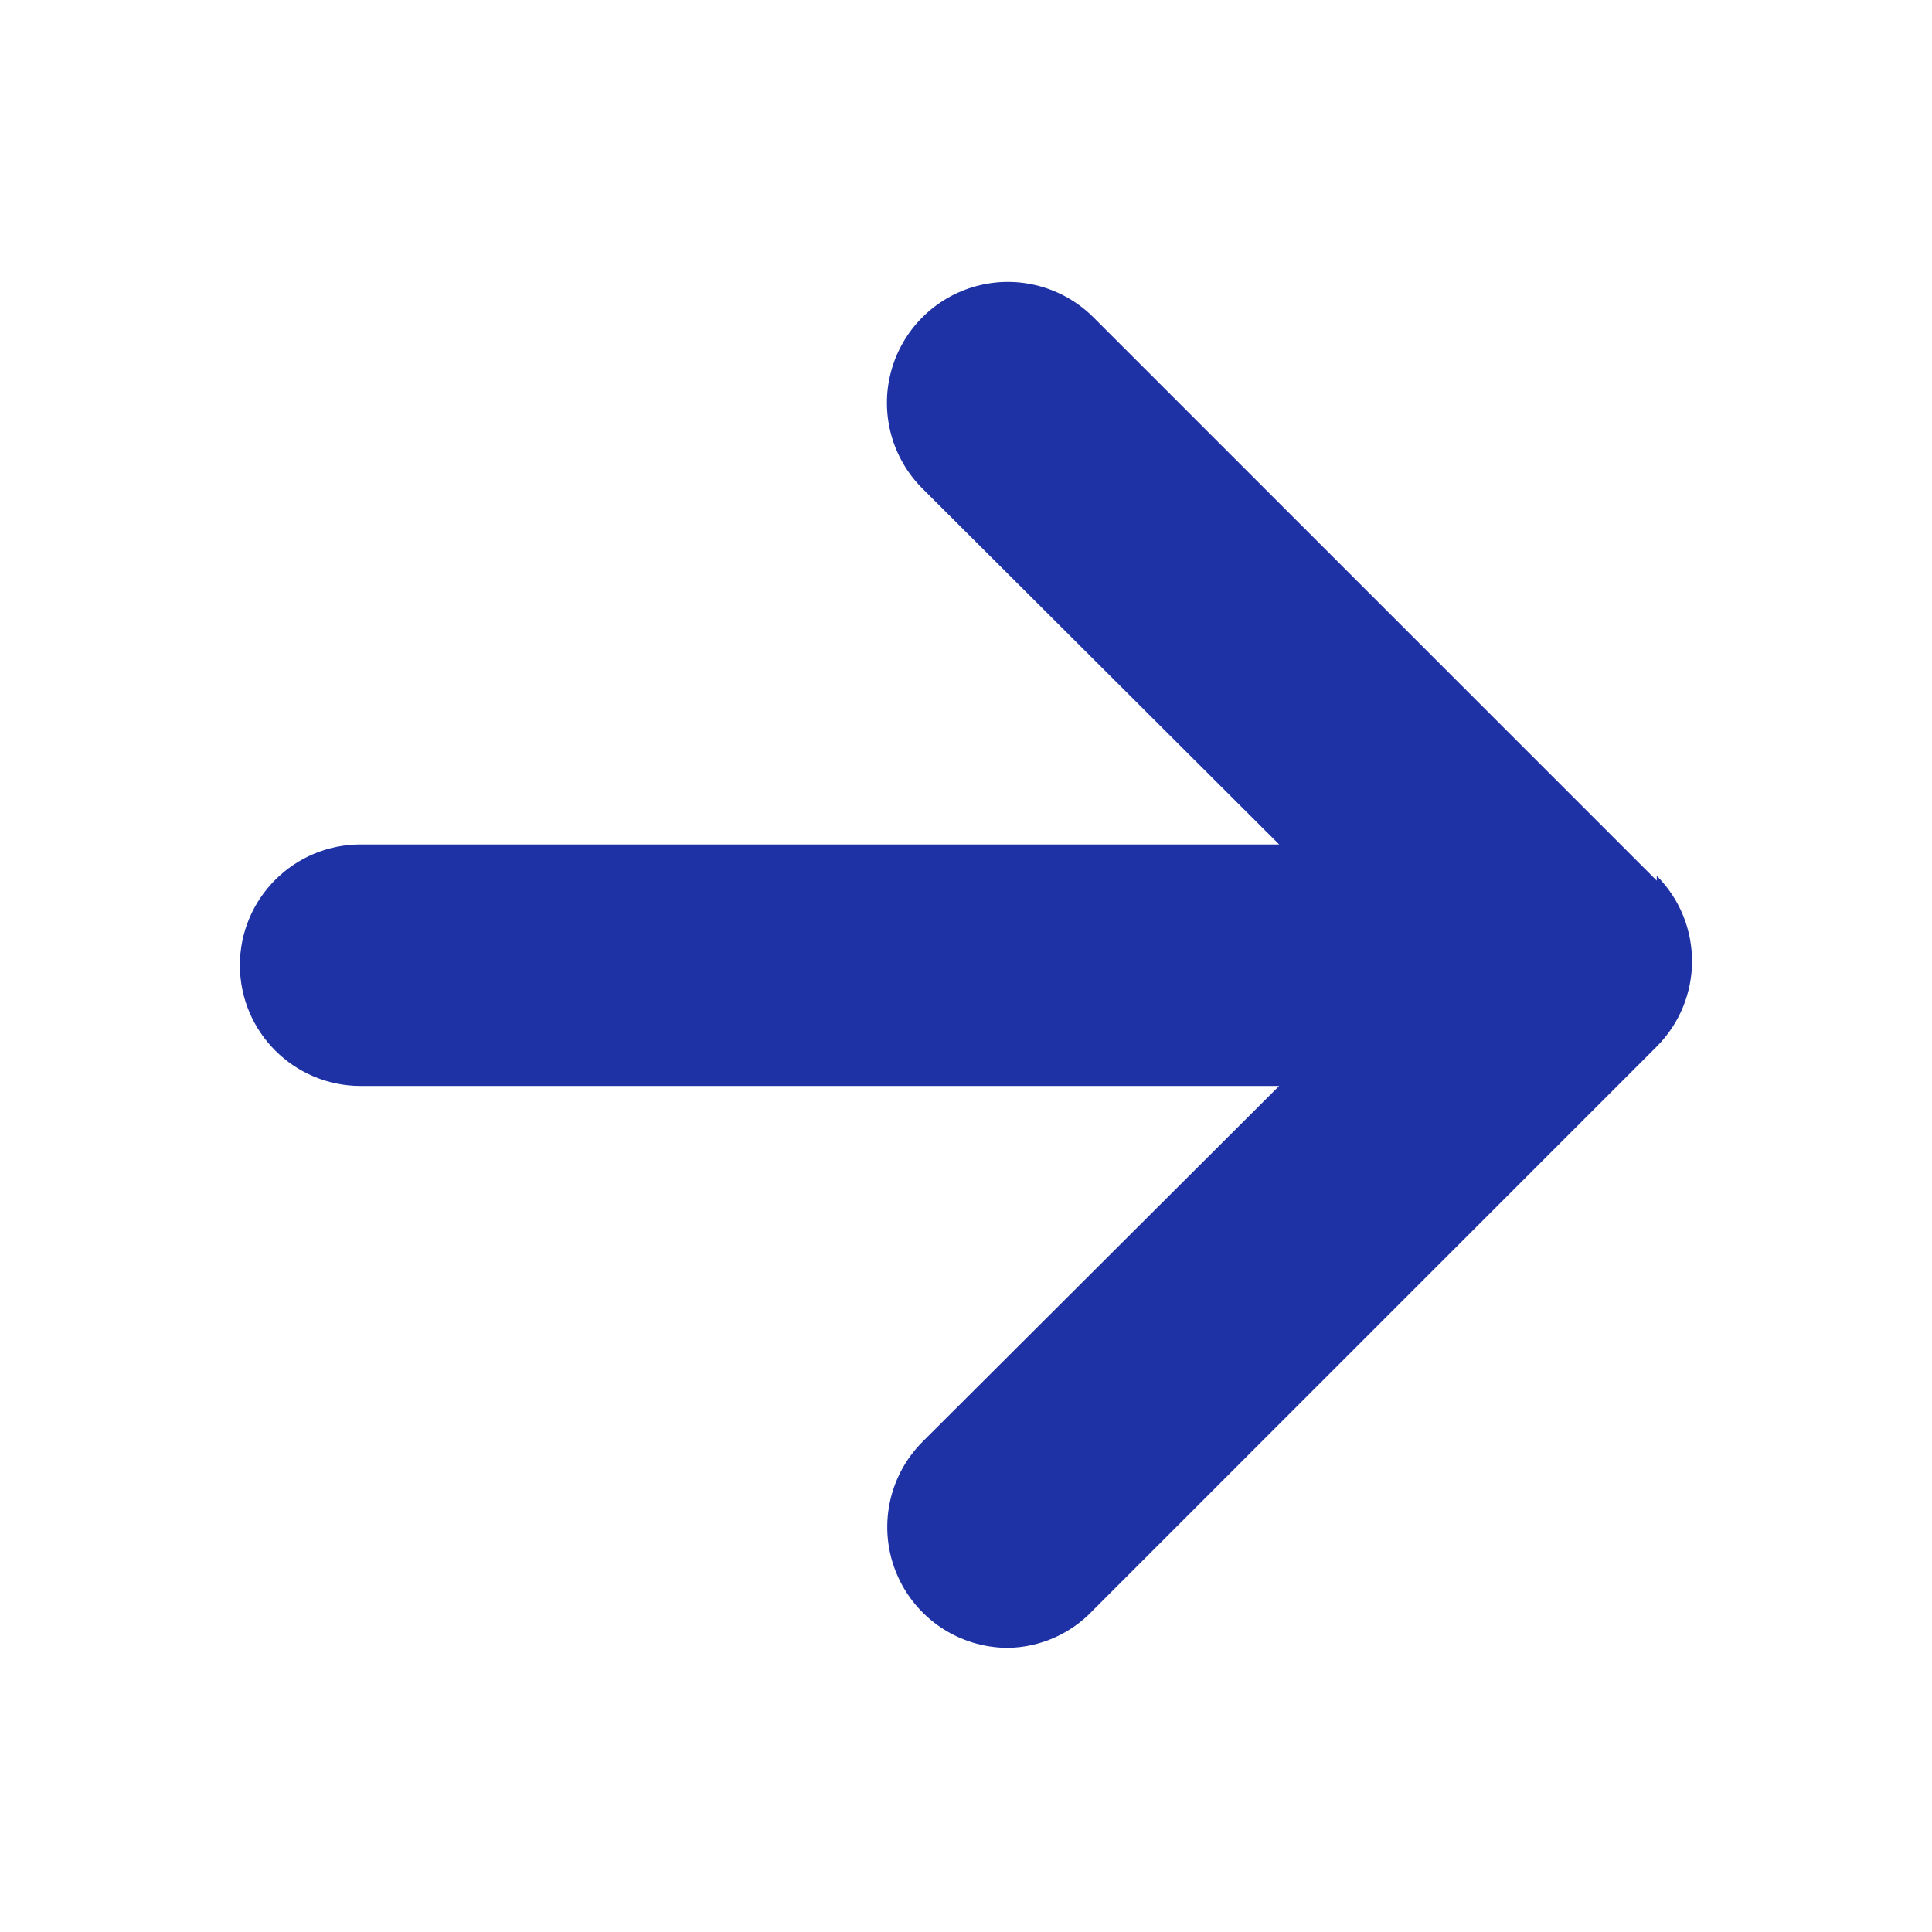 <svg width="24" height="24" viewBox="0 0 24 24" fill="none" xmlns="http://www.w3.org/2000/svg">
<path d="M20.581 10.94L13.581 3.94C13.2 3.561 12.646 3.414 12.128 3.554C11.61 3.694 11.206 4.1 11.068 4.619C10.93 5.138 11.08 5.691 11.46 6.07L15.89 10.49H4.48C3.652 10.49 2.98 11.161 2.98 11.99C2.98 12.818 3.652 13.49 4.48 13.49H15.89L11.46 17.91C11.032 18.339 10.904 18.983 11.136 19.543C11.368 20.104 11.914 20.469 12.521 20.47C12.923 20.464 13.306 20.294 13.581 20L20.581 13C21.165 12.414 21.165 11.465 20.581 10.88V10.94Z" fill="#1E32A6"/>
</svg>

